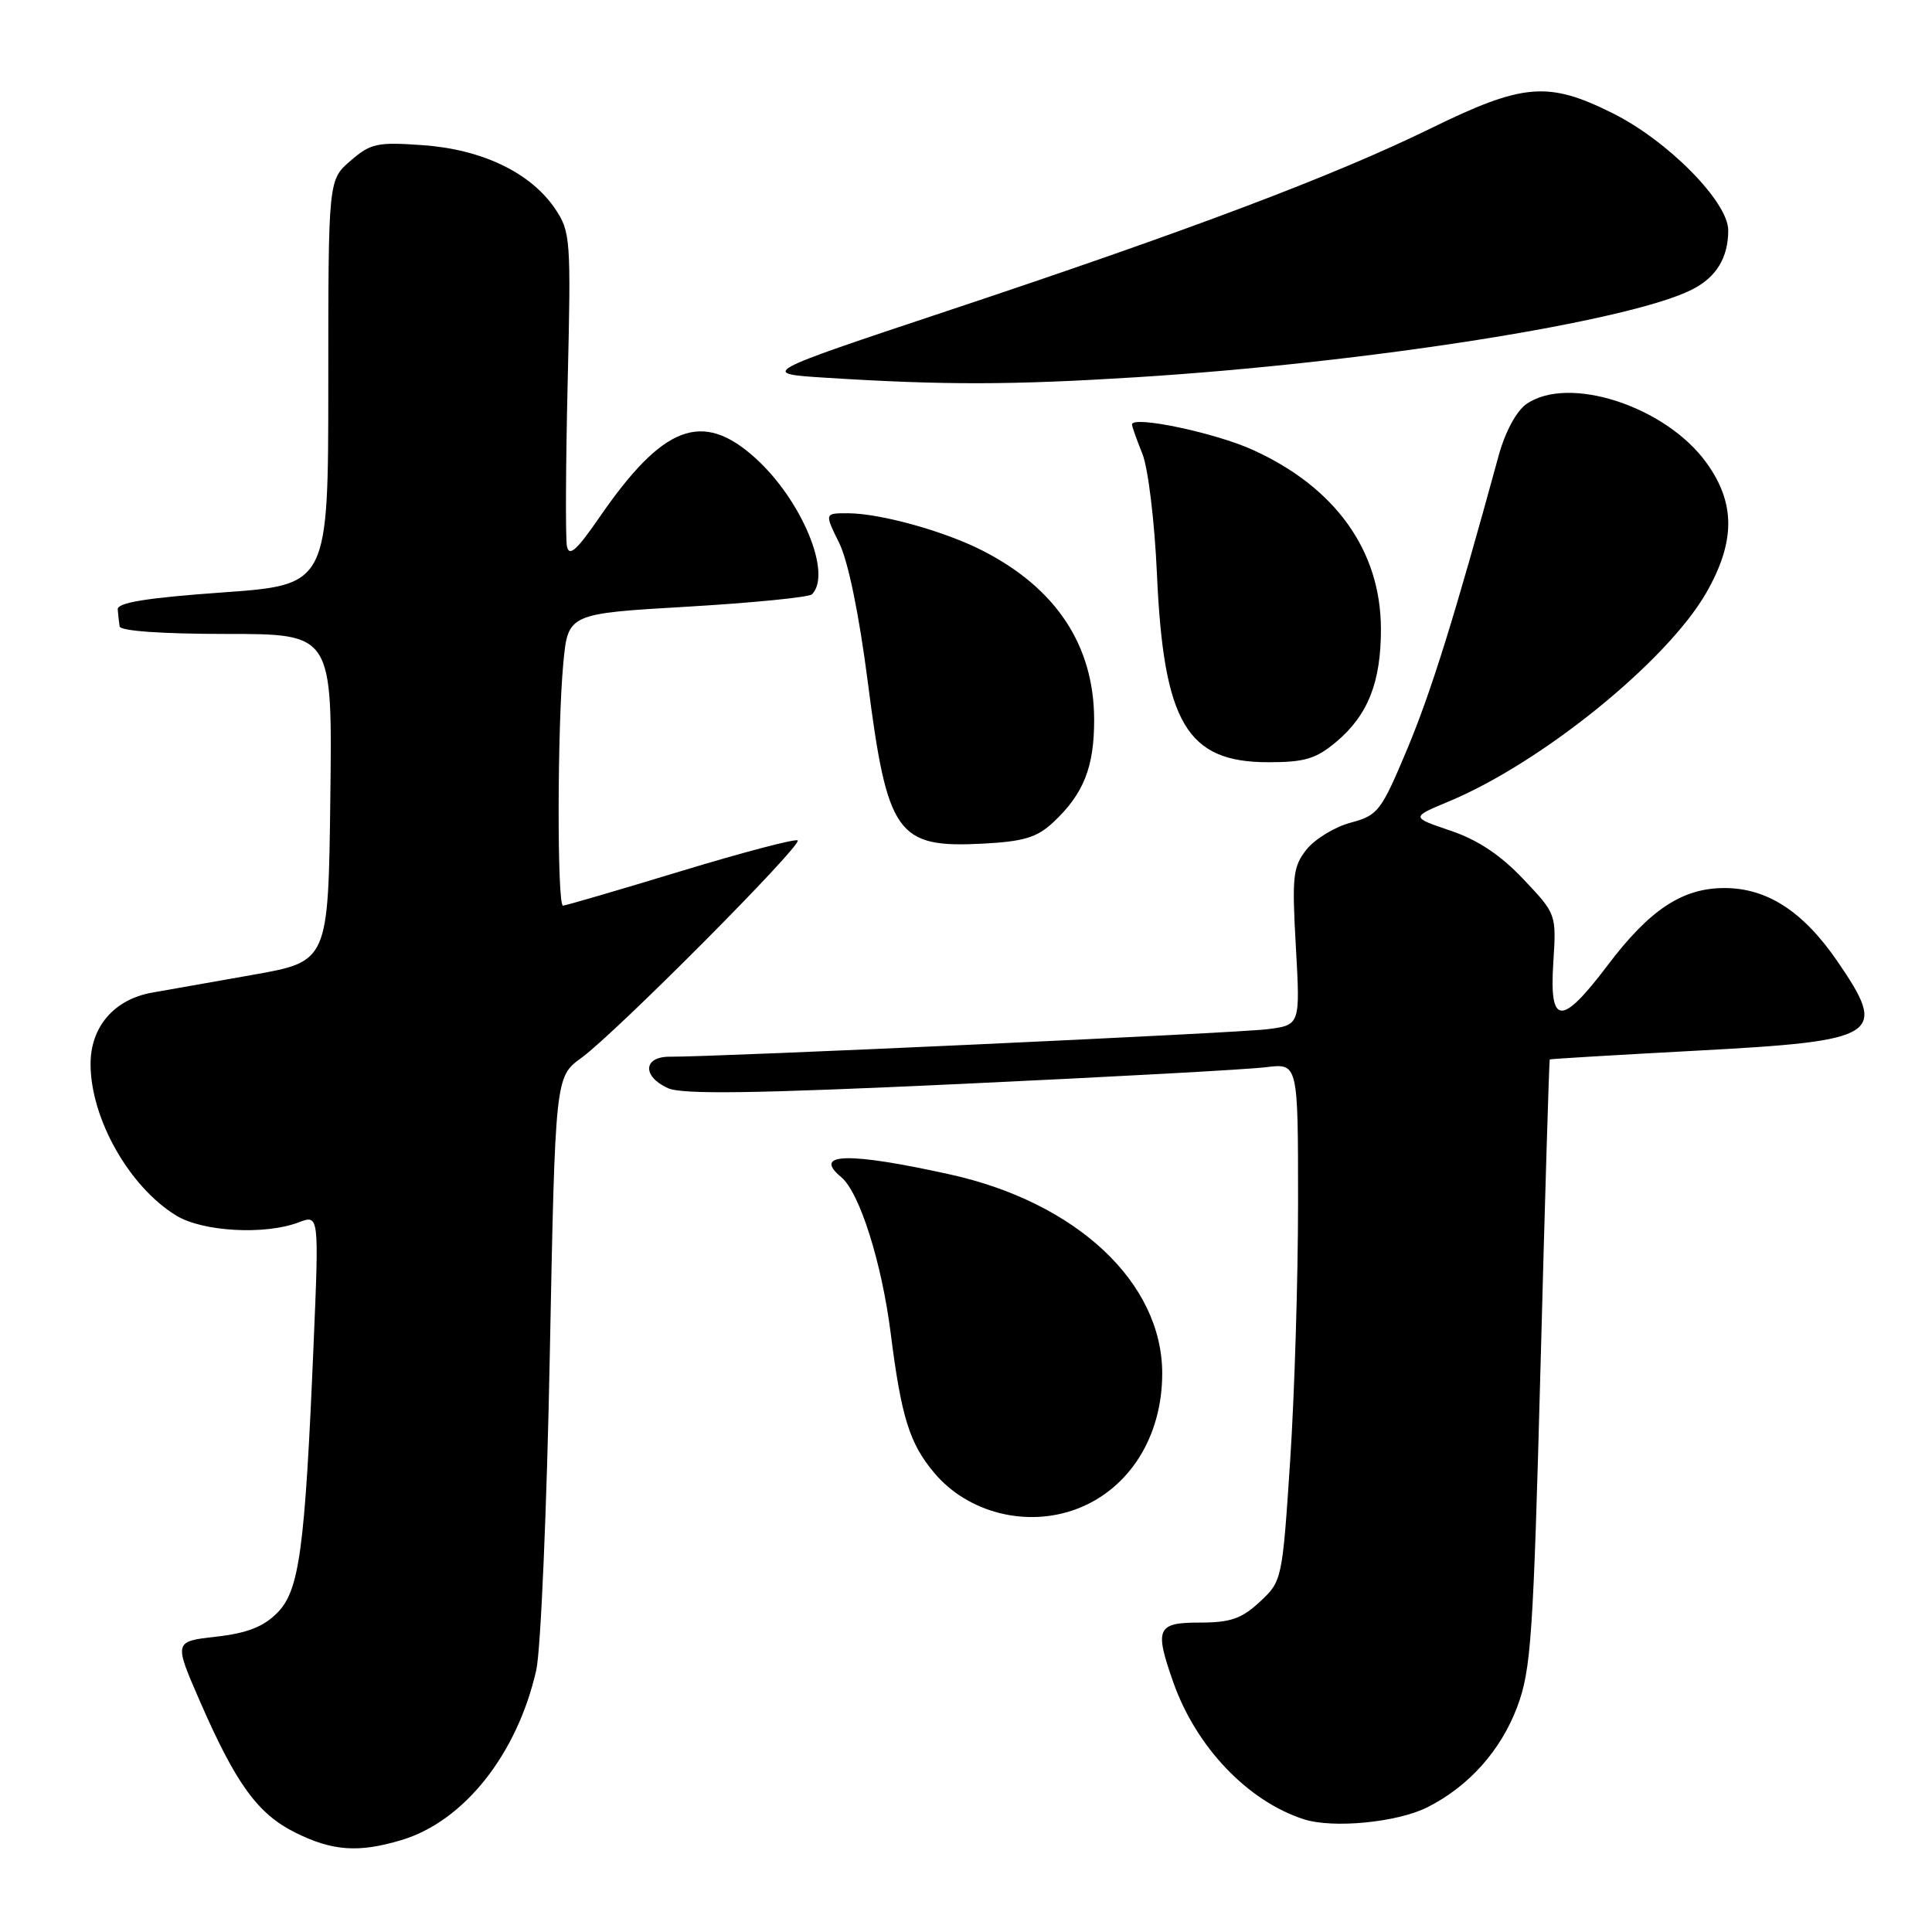 <?xml version="1.0" encoding="UTF-8" standalone="no"?>
<!DOCTYPE svg PUBLIC "-//W3C//DTD SVG 1.1//EN" "http://www.w3.org/Graphics/SVG/1.1/DTD/svg11.dtd" >
<svg xmlns="http://www.w3.org/2000/svg" xmlns:xlink="http://www.w3.org/1999/xlink" version="1.1" viewBox="0 0 256 256">
 <g >
 <path fill="currentColor"
d=" M 53.19 243.82 C 61.48 241.34 68.54 232.44 71.06 221.29 C 71.65 218.65 72.46 199.90 72.85 179.60 C 73.57 142.70 73.57 142.70 77.03 140.18 C 81.57 136.89 106.33 111.99 105.70 111.36 C 105.43 111.10 98.46 112.93 90.20 115.44 C 81.95 117.95 74.93 120.00 74.60 120.00 C 73.81 120.00 73.84 96.33 74.64 87.91 C 75.26 81.31 75.26 81.31 91.06 80.39 C 99.76 79.88 107.19 79.14 107.59 78.75 C 110.30 76.03 106.23 66.24 100.07 60.68 C 93.04 54.33 87.83 56.33 79.38 68.62 C 76.41 72.93 75.41 73.81 75.12 72.38 C 74.92 71.34 74.96 61.58 75.22 50.67 C 75.67 31.67 75.60 30.71 73.56 27.67 C 70.34 22.90 63.92 19.80 56.07 19.24 C 50.00 18.80 49.12 18.99 46.45 21.30 C 43.50 23.84 43.50 23.84 43.50 50.67 C 43.50 77.50 43.50 77.50 29.50 78.50 C 19.40 79.22 15.53 79.85 15.60 80.75 C 15.65 81.44 15.77 82.45 15.85 83.00 C 15.94 83.61 21.44 84.00 30.02 84.00 C 44.04 84.00 44.04 84.00 43.77 105.70 C 43.50 127.40 43.50 127.40 33.50 129.17 C 28.00 130.14 21.99 131.20 20.14 131.53 C 15.12 132.43 12.00 136.05 12.00 140.99 C 12.00 148.21 17.13 157.28 23.37 161.08 C 26.86 163.21 35.12 163.67 39.57 161.97 C 42.28 160.94 42.28 160.94 41.55 178.19 C 40.40 205.45 39.67 210.78 36.72 213.73 C 34.89 215.57 32.71 216.41 28.63 216.87 C 23.04 217.50 23.04 217.50 26.47 225.38 C 31.27 236.40 34.16 240.37 39.17 242.85 C 44.07 245.28 47.53 245.52 53.19 243.82 Z  M 189.14 239.47 C 194.62 236.71 198.87 231.95 201.04 226.17 C 202.88 221.25 203.17 216.93 204.14 180.62 C 204.72 158.55 205.27 140.44 205.35 140.38 C 205.43 140.31 214.18 139.79 224.78 139.22 C 249.19 137.92 250.25 137.24 243.39 127.27 C 238.89 120.74 234.12 117.67 228.50 117.67 C 222.92 117.67 218.60 120.52 213.00 127.93 C 206.89 136.01 205.28 135.93 205.82 127.56 C 206.23 121.12 206.23 121.12 201.85 116.49 C 198.83 113.30 195.82 111.29 192.21 110.07 C 186.95 108.29 186.95 108.29 191.94 106.21 C 204.26 101.09 220.87 87.63 226.08 78.56 C 229.97 71.77 229.98 66.65 226.09 61.29 C 220.68 53.82 207.81 49.64 202.24 53.55 C 200.94 54.46 199.44 57.24 198.60 60.30 C 192.72 81.80 189.64 91.66 186.47 99.24 C 183.00 107.51 182.61 108.03 178.96 109.01 C 176.84 109.58 174.21 111.19 173.11 112.58 C 171.31 114.87 171.18 116.13 171.71 125.48 C 172.29 135.83 172.29 135.83 167.90 136.38 C 163.83 136.89 94.94 140.06 88.75 140.02 C 85.23 140.00 85.07 142.62 88.49 144.18 C 90.38 145.04 99.82 144.91 127.24 143.63 C 147.19 142.70 165.41 141.71 167.75 141.41 C 172.00 140.88 172.00 140.88 172.00 159.28 C 172.00 169.41 171.53 184.85 170.95 193.59 C 169.91 209.37 169.87 209.52 166.93 212.25 C 164.52 214.49 163.04 215.00 158.98 215.00 C 153.29 215.00 152.95 215.76 155.47 222.92 C 158.50 231.50 165.33 238.66 172.76 241.06 C 176.62 242.31 185.16 241.48 189.14 239.47 Z  M 142.68 199.94 C 149.63 197.31 154.00 190.38 154.00 181.99 C 154.00 169.95 142.68 159.34 125.89 155.62 C 112.42 152.64 107.59 152.76 111.46 155.97 C 113.89 157.98 116.83 167.27 118.02 176.65 C 119.43 187.79 120.51 191.26 123.79 195.16 C 128.26 200.48 136.05 202.44 142.68 199.94 Z  M 139.55 108.97 C 143.59 105.19 145.00 101.65 144.98 95.30 C 144.94 85.53 139.97 77.99 130.29 73.01 C 125.25 70.41 116.70 68.03 112.38 68.01 C 109.25 68.00 109.25 68.00 111.18 71.91 C 112.38 74.33 113.82 81.32 114.98 90.32 C 117.58 110.60 118.84 112.37 130.20 111.79 C 135.66 111.50 137.39 110.98 139.55 108.97 Z  M 177.06 98.30 C 181.28 94.75 183.00 90.36 182.98 83.28 C 182.94 72.94 176.94 64.57 166.00 59.61 C 160.99 57.33 150.00 55.03 150.00 56.25 C 150.00 56.53 150.62 58.27 151.37 60.13 C 152.13 62.00 152.99 69.08 153.30 76.05 C 154.18 95.80 157.25 101.00 168.06 101.00 C 172.89 101.00 174.38 100.55 177.06 98.30 Z  M 150.50 49.99 C 181.14 48.08 215.89 42.60 224.22 38.36 C 227.42 36.74 229.00 34.14 229.00 30.52 C 229.00 26.76 221.03 18.67 213.72 15.02 C 205.13 10.73 201.85 11.00 189.52 17.04 C 176.72 23.30 157.78 30.46 125.55 41.19 C 100.60 49.50 100.60 49.50 109.55 50.06 C 125.10 51.04 134.05 51.02 150.50 49.99 Z "/>
</g>
</svg>
